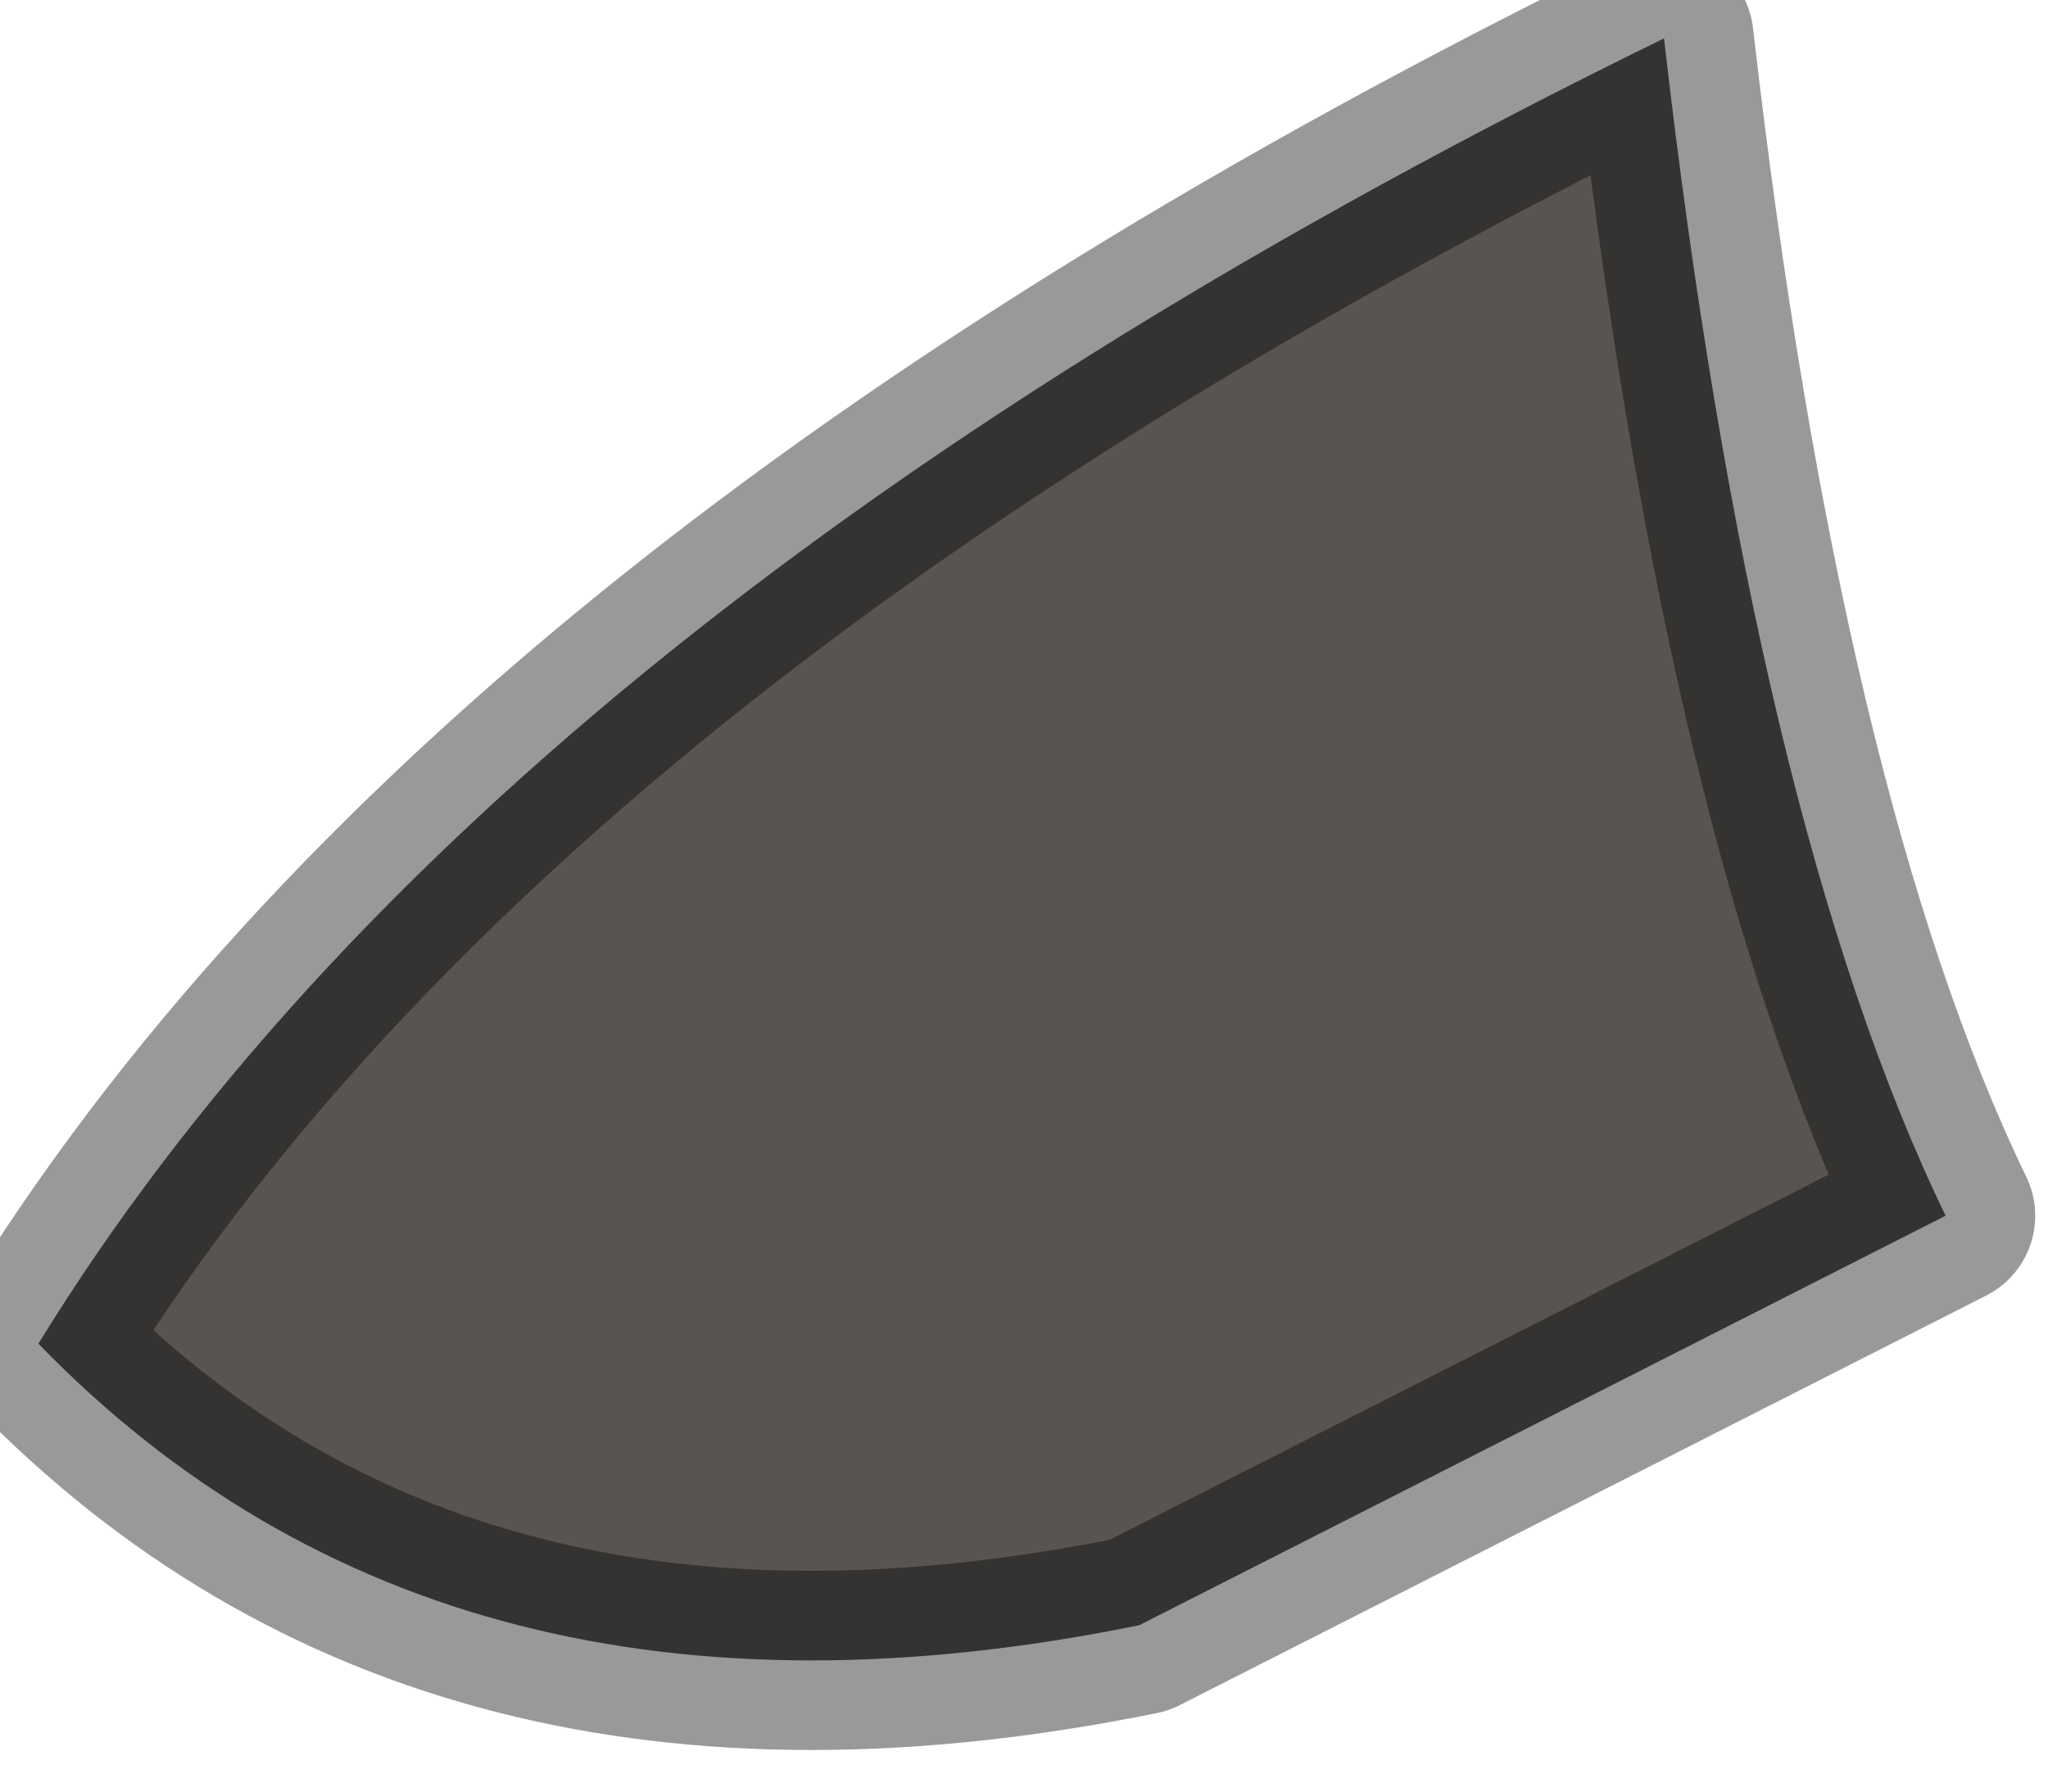 <?xml version="1.0" encoding="utf-8"?>
<svg version="1.1" id="Layer_1"
xmlns="http://www.w3.org/2000/svg"
xmlns:xlink="http://www.w3.org/1999/xlink"
width="8px" height="7px"
xml:space="preserve">
<g id="PathID_2265" transform="matrix(1, 0, 0, 1, 0.15, 0.15)">
<path style="fill:#585551;fill-opacity:1" d="M7.45 4.6L4.3 6.2Q1.6 6.75 0 5.1Q1.75 2.25 6.35 0Q6.7 3.05 7.45 4.6" />
<path style="fill:none;stroke-width:0.7;stroke-linecap:round;stroke-linejoin:round;stroke-miterlimit:3;stroke:#000000;stroke-opacity:0.4" d="M6.35 0Q1.75 2.25 0 5.1Q1.6 6.75 4.3 6.2L7.45 4.6Q6.7 3.05 6.35 0z" />
</g>
</svg>
